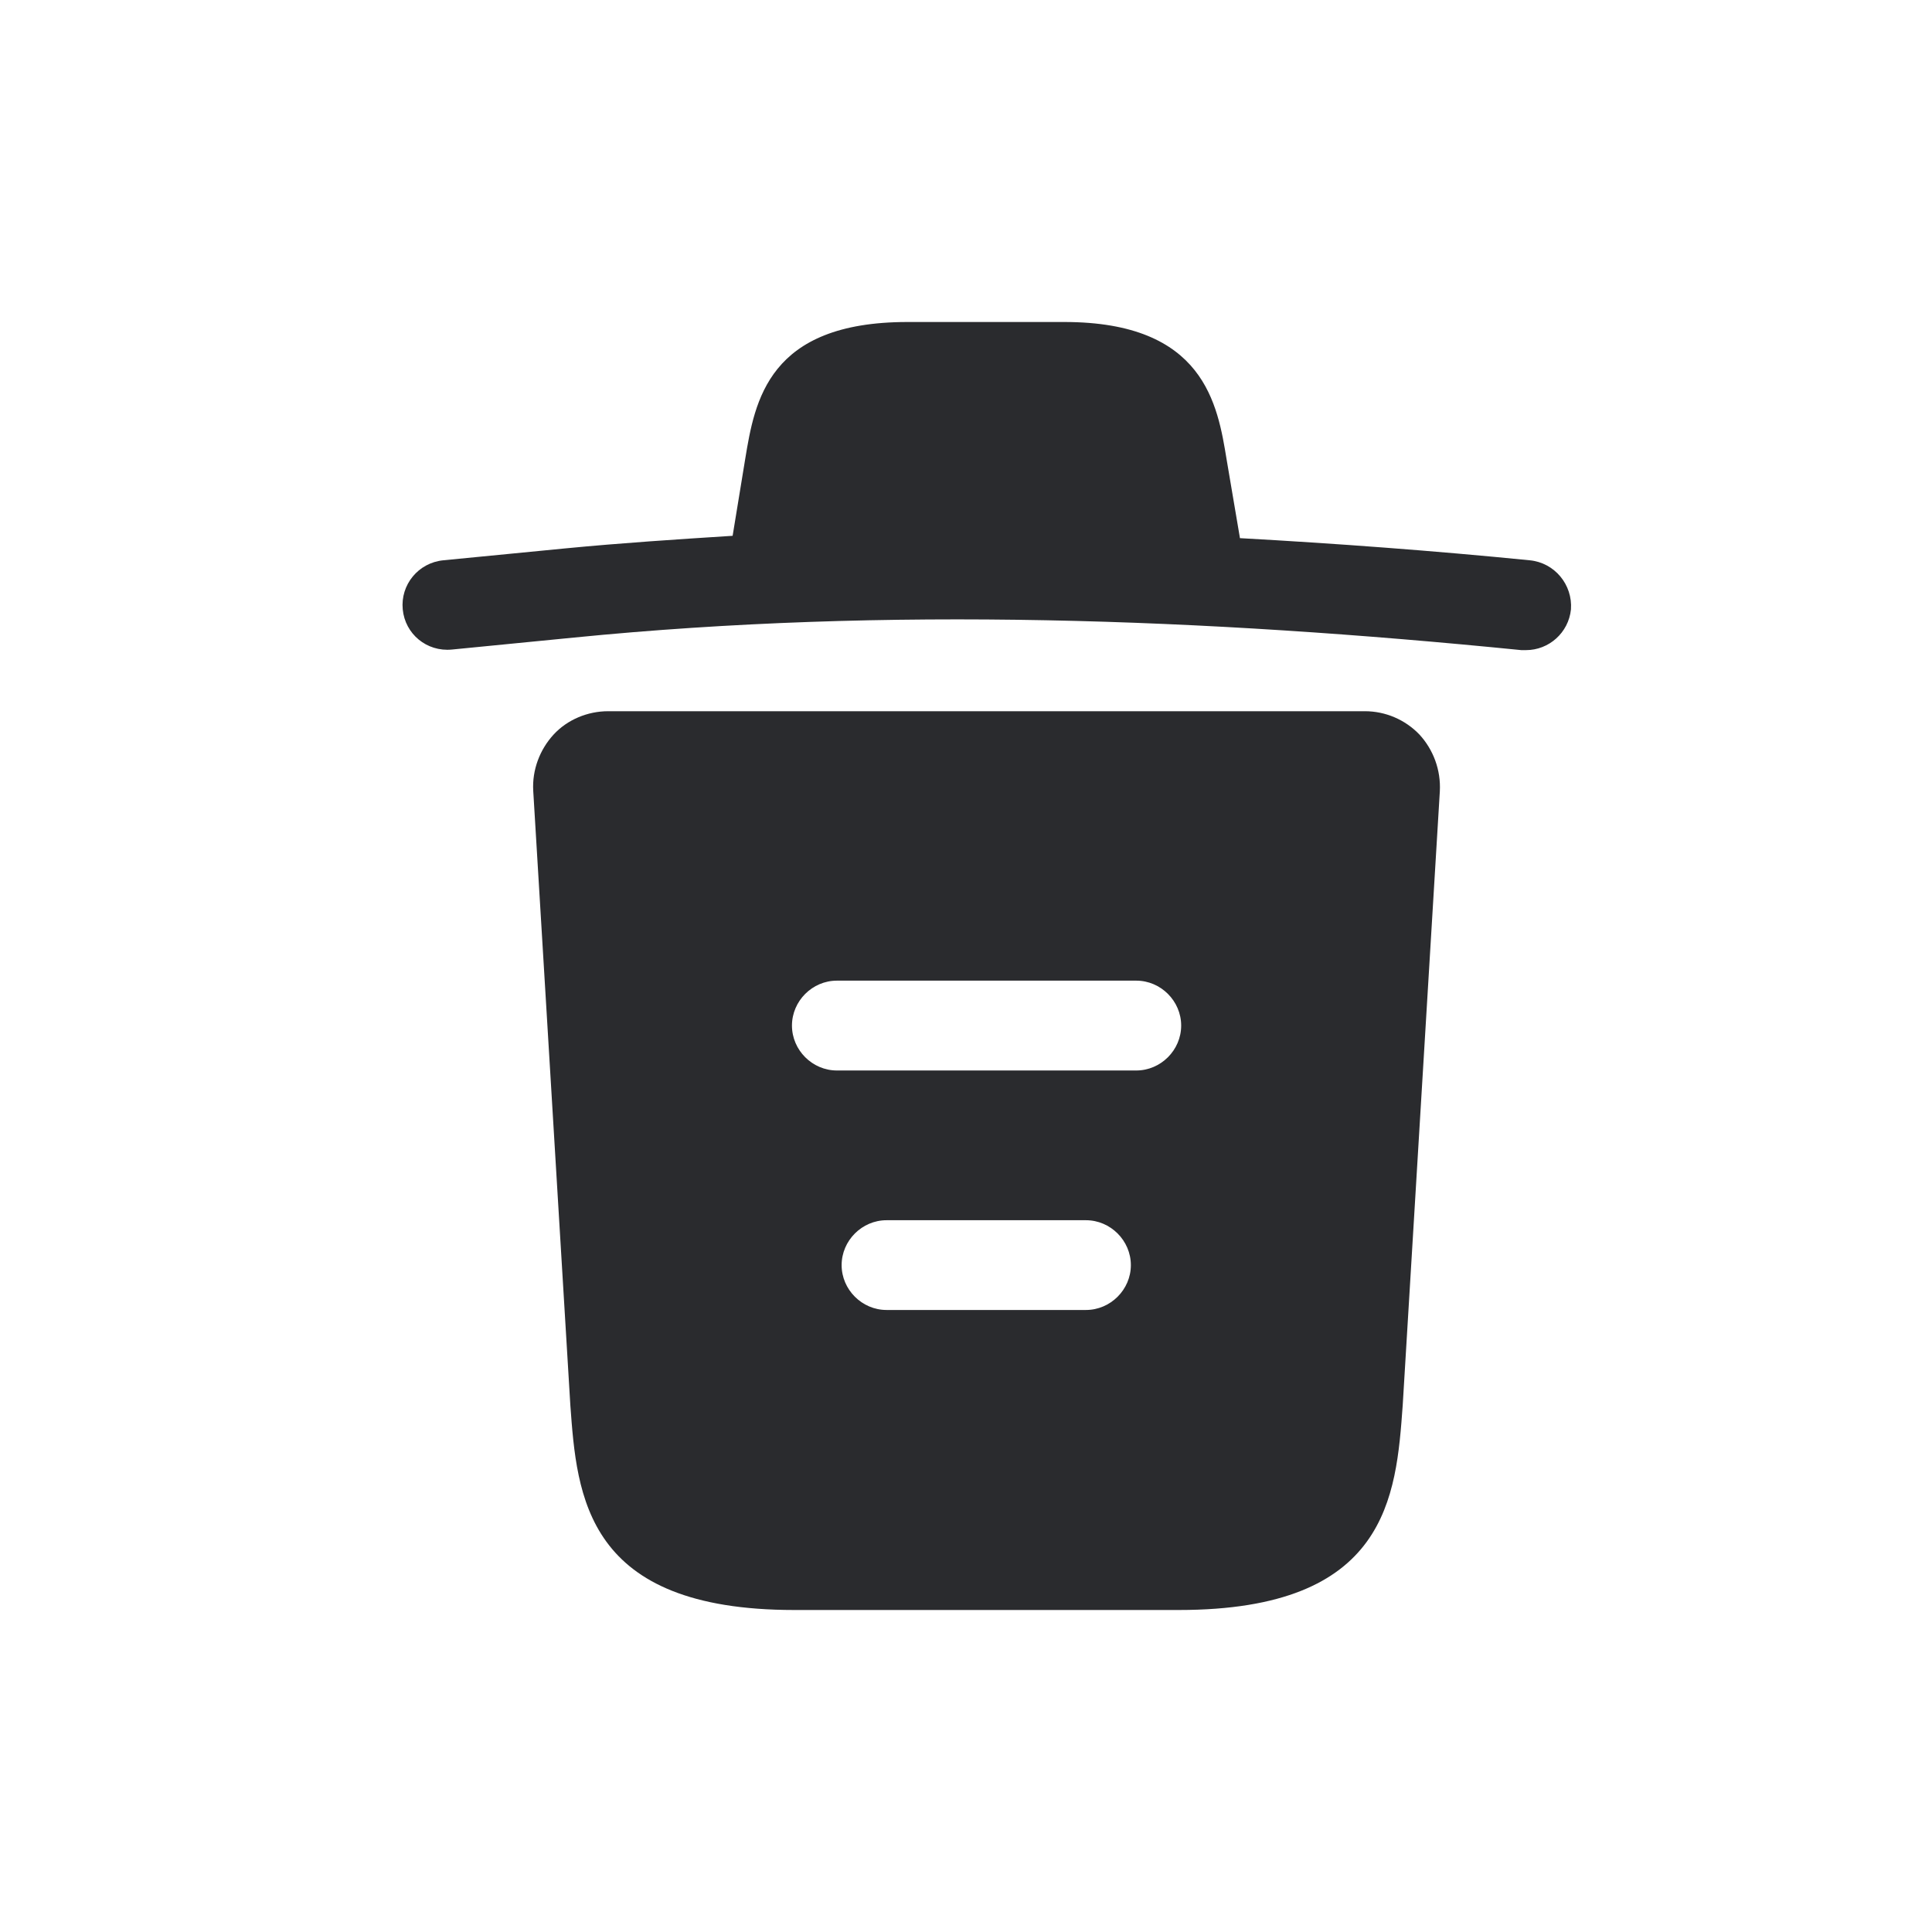 <svg width="24" height="24" viewBox="0 0 24 24" fill="none" xmlns="http://www.w3.org/2000/svg">
<path d="M19.002 6.96C17.804 6.841 16.607 6.752 15.402 6.685V6.678L15.238 5.711C15.126 5.027 14.963 4 13.222 4H11.273C9.54 4 9.376 4.982 9.257 5.703L9.101 6.656C8.409 6.7 7.718 6.745 7.026 6.812L5.508 6.96C5.196 6.99 4.973 7.265 5.003 7.57C5.032 7.875 5.3 8.099 5.613 8.069L7.13 7.92C11.028 7.533 14.955 7.682 18.898 8.076H18.957C19.24 8.076 19.485 7.861 19.515 7.57C19.537 7.265 19.314 6.99 19.002 6.96Z" fill="#2A2B2E"/>
<path d="M17.633 9.125C17.455 8.939 17.209 8.835 16.956 8.835H7.554C7.301 8.835 7.048 8.939 6.877 9.125C6.706 9.311 6.609 9.564 6.624 9.824L7.085 17.456C7.167 18.587 7.271 20 9.867 20H14.643C17.239 20 17.343 18.594 17.425 17.456L17.886 9.832C17.901 9.564 17.804 9.311 17.633 9.125ZM13.49 16.273H11.013C10.708 16.273 10.455 16.02 10.455 15.716C10.455 15.411 10.708 15.158 11.013 15.158H13.49C13.795 15.158 14.048 15.411 14.048 15.716C14.048 16.02 13.795 16.273 13.49 16.273ZM14.115 13.298H10.396C10.091 13.298 9.838 13.045 9.838 12.74C9.838 12.435 10.091 12.182 10.396 12.182H14.115C14.42 12.182 14.673 12.435 14.673 12.74C14.673 13.045 14.42 13.298 14.115 13.298Z" fill="#2A2B2E"/>
</svg>
